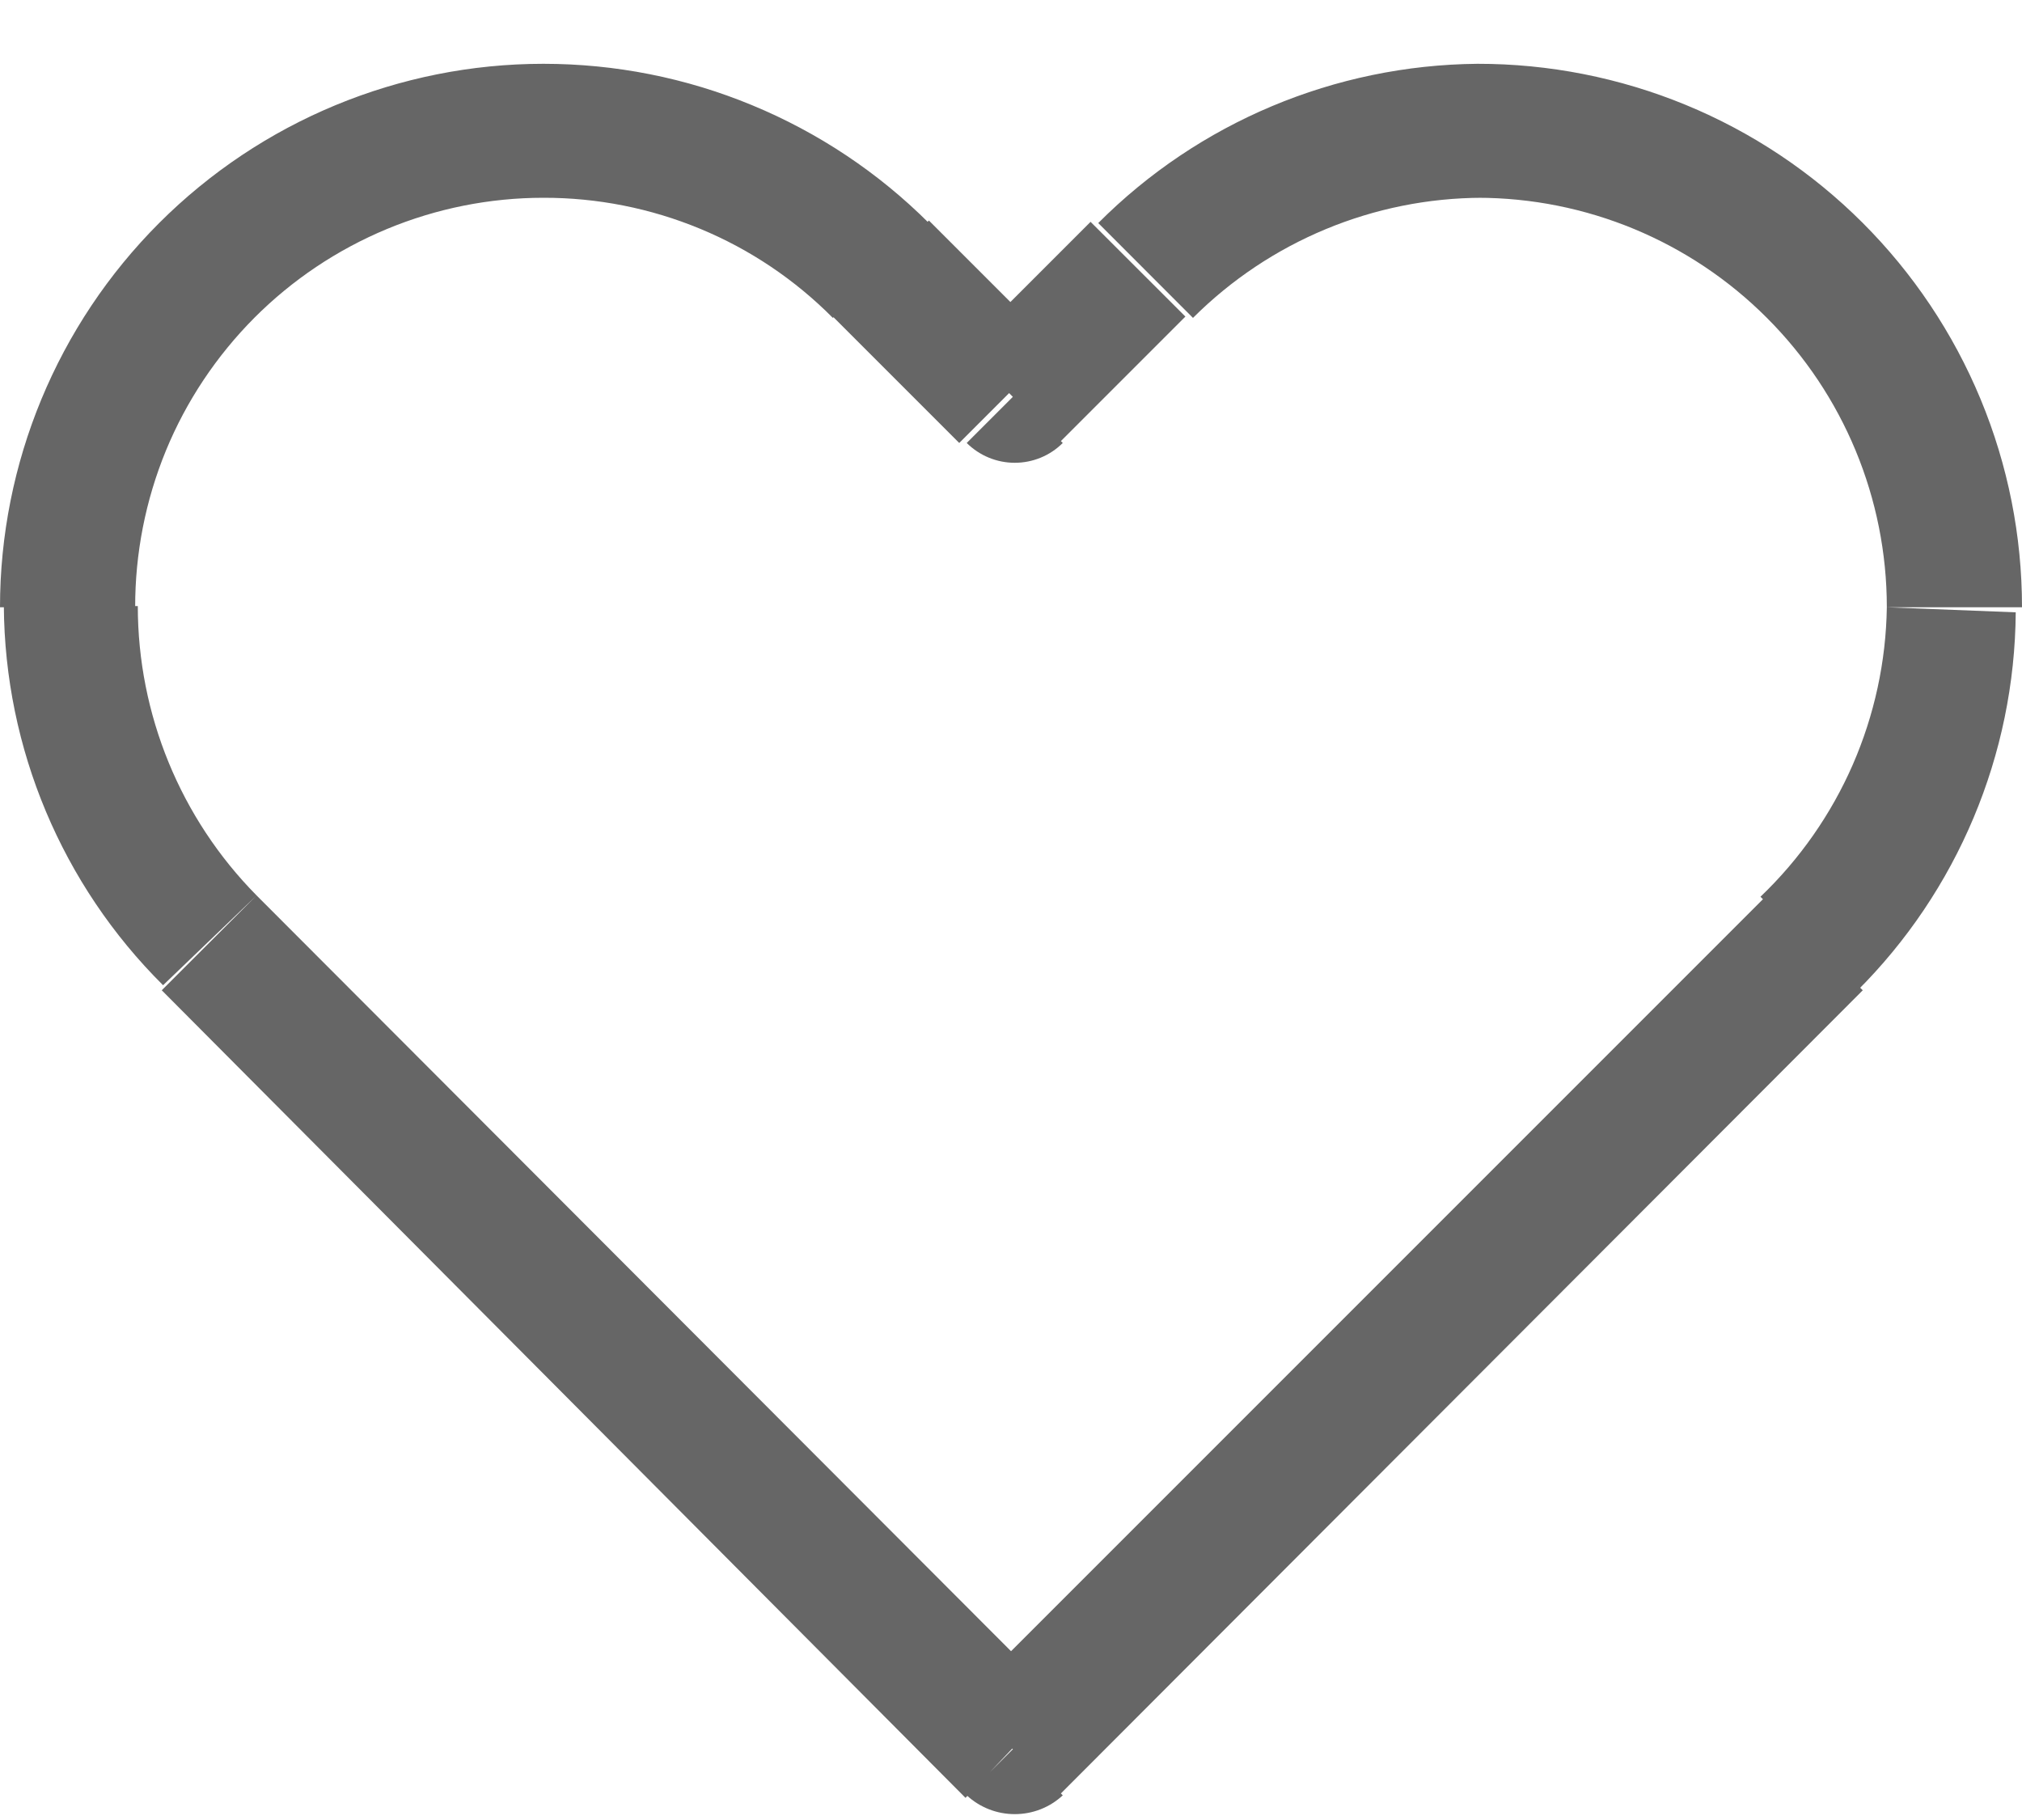 <svg width="20" height="18" viewBox="0 0 20 18" fill="none" xmlns="http://www.w3.org/2000/svg">
<path d="M10.037 17.281L9.562 17.756C9.692 17.876 9.861 17.942 10.037 17.942C10.214 17.942 10.383 17.876 10.512 17.756L10.037 17.281ZM10.037 3.906L9.562 4.381C9.689 4.507 9.86 4.577 10.037 4.577C10.215 4.577 10.386 4.507 10.512 4.381L10.037 3.906ZM10.475 16.806L2.538 8.856L1.6 9.794L9.55 17.781L10.475 16.806ZM17.475 8.856L9.525 16.806L10.475 17.756L18.425 9.794L17.475 8.856ZM8.238 3.131L9.488 4.381L10.438 3.431L9.188 2.181L8.238 3.131ZM10.475 4.381L11.725 3.131L10.787 2.194L9.537 3.444L10.475 4.381ZM14.613 0.631C13.204 0.644 11.857 1.209 10.863 2.206L11.8 3.144C12.56 2.385 13.589 1.958 14.662 1.956L14.613 0.631ZM18.663 6.006C18.655 6.543 18.54 7.072 18.326 7.563C18.111 8.055 17.8 8.499 17.413 8.869L18.363 9.806C19.362 8.813 19.928 7.465 19.938 6.056L18.663 6.006ZM20 6.006C20 5.299 19.861 4.6 19.59 3.947C19.319 3.294 18.922 2.701 18.421 2.201C17.921 1.702 17.327 1.306 16.673 1.037C16.02 0.768 15.319 0.63 14.613 0.631V1.956C15.687 1.956 16.717 2.383 17.476 3.143C18.236 3.902 18.663 4.932 18.663 6.006H20ZM5.375 1.956C5.907 1.955 6.434 2.059 6.926 2.263C7.417 2.466 7.863 2.766 8.238 3.144L9.188 2.206C8.687 1.706 8.092 1.31 7.438 1.04C6.784 0.769 6.083 0.631 5.375 0.631V1.956ZM1.337 6.006C1.336 5.475 1.439 4.949 1.641 4.457C1.843 3.966 2.141 3.52 2.516 3.143C2.891 2.767 3.336 2.469 3.827 2.265C4.318 2.061 4.844 1.956 5.375 1.956V0.631C3.949 0.631 2.582 1.198 1.574 2.206C0.566 3.214 0 4.581 0 6.006H1.337ZM2.538 8.856C1.785 8.094 1.363 7.065 1.363 5.994H0.038C0.047 7.403 0.613 8.751 1.613 9.744L2.538 8.856Z" fill="#666666"/>
</svg>
